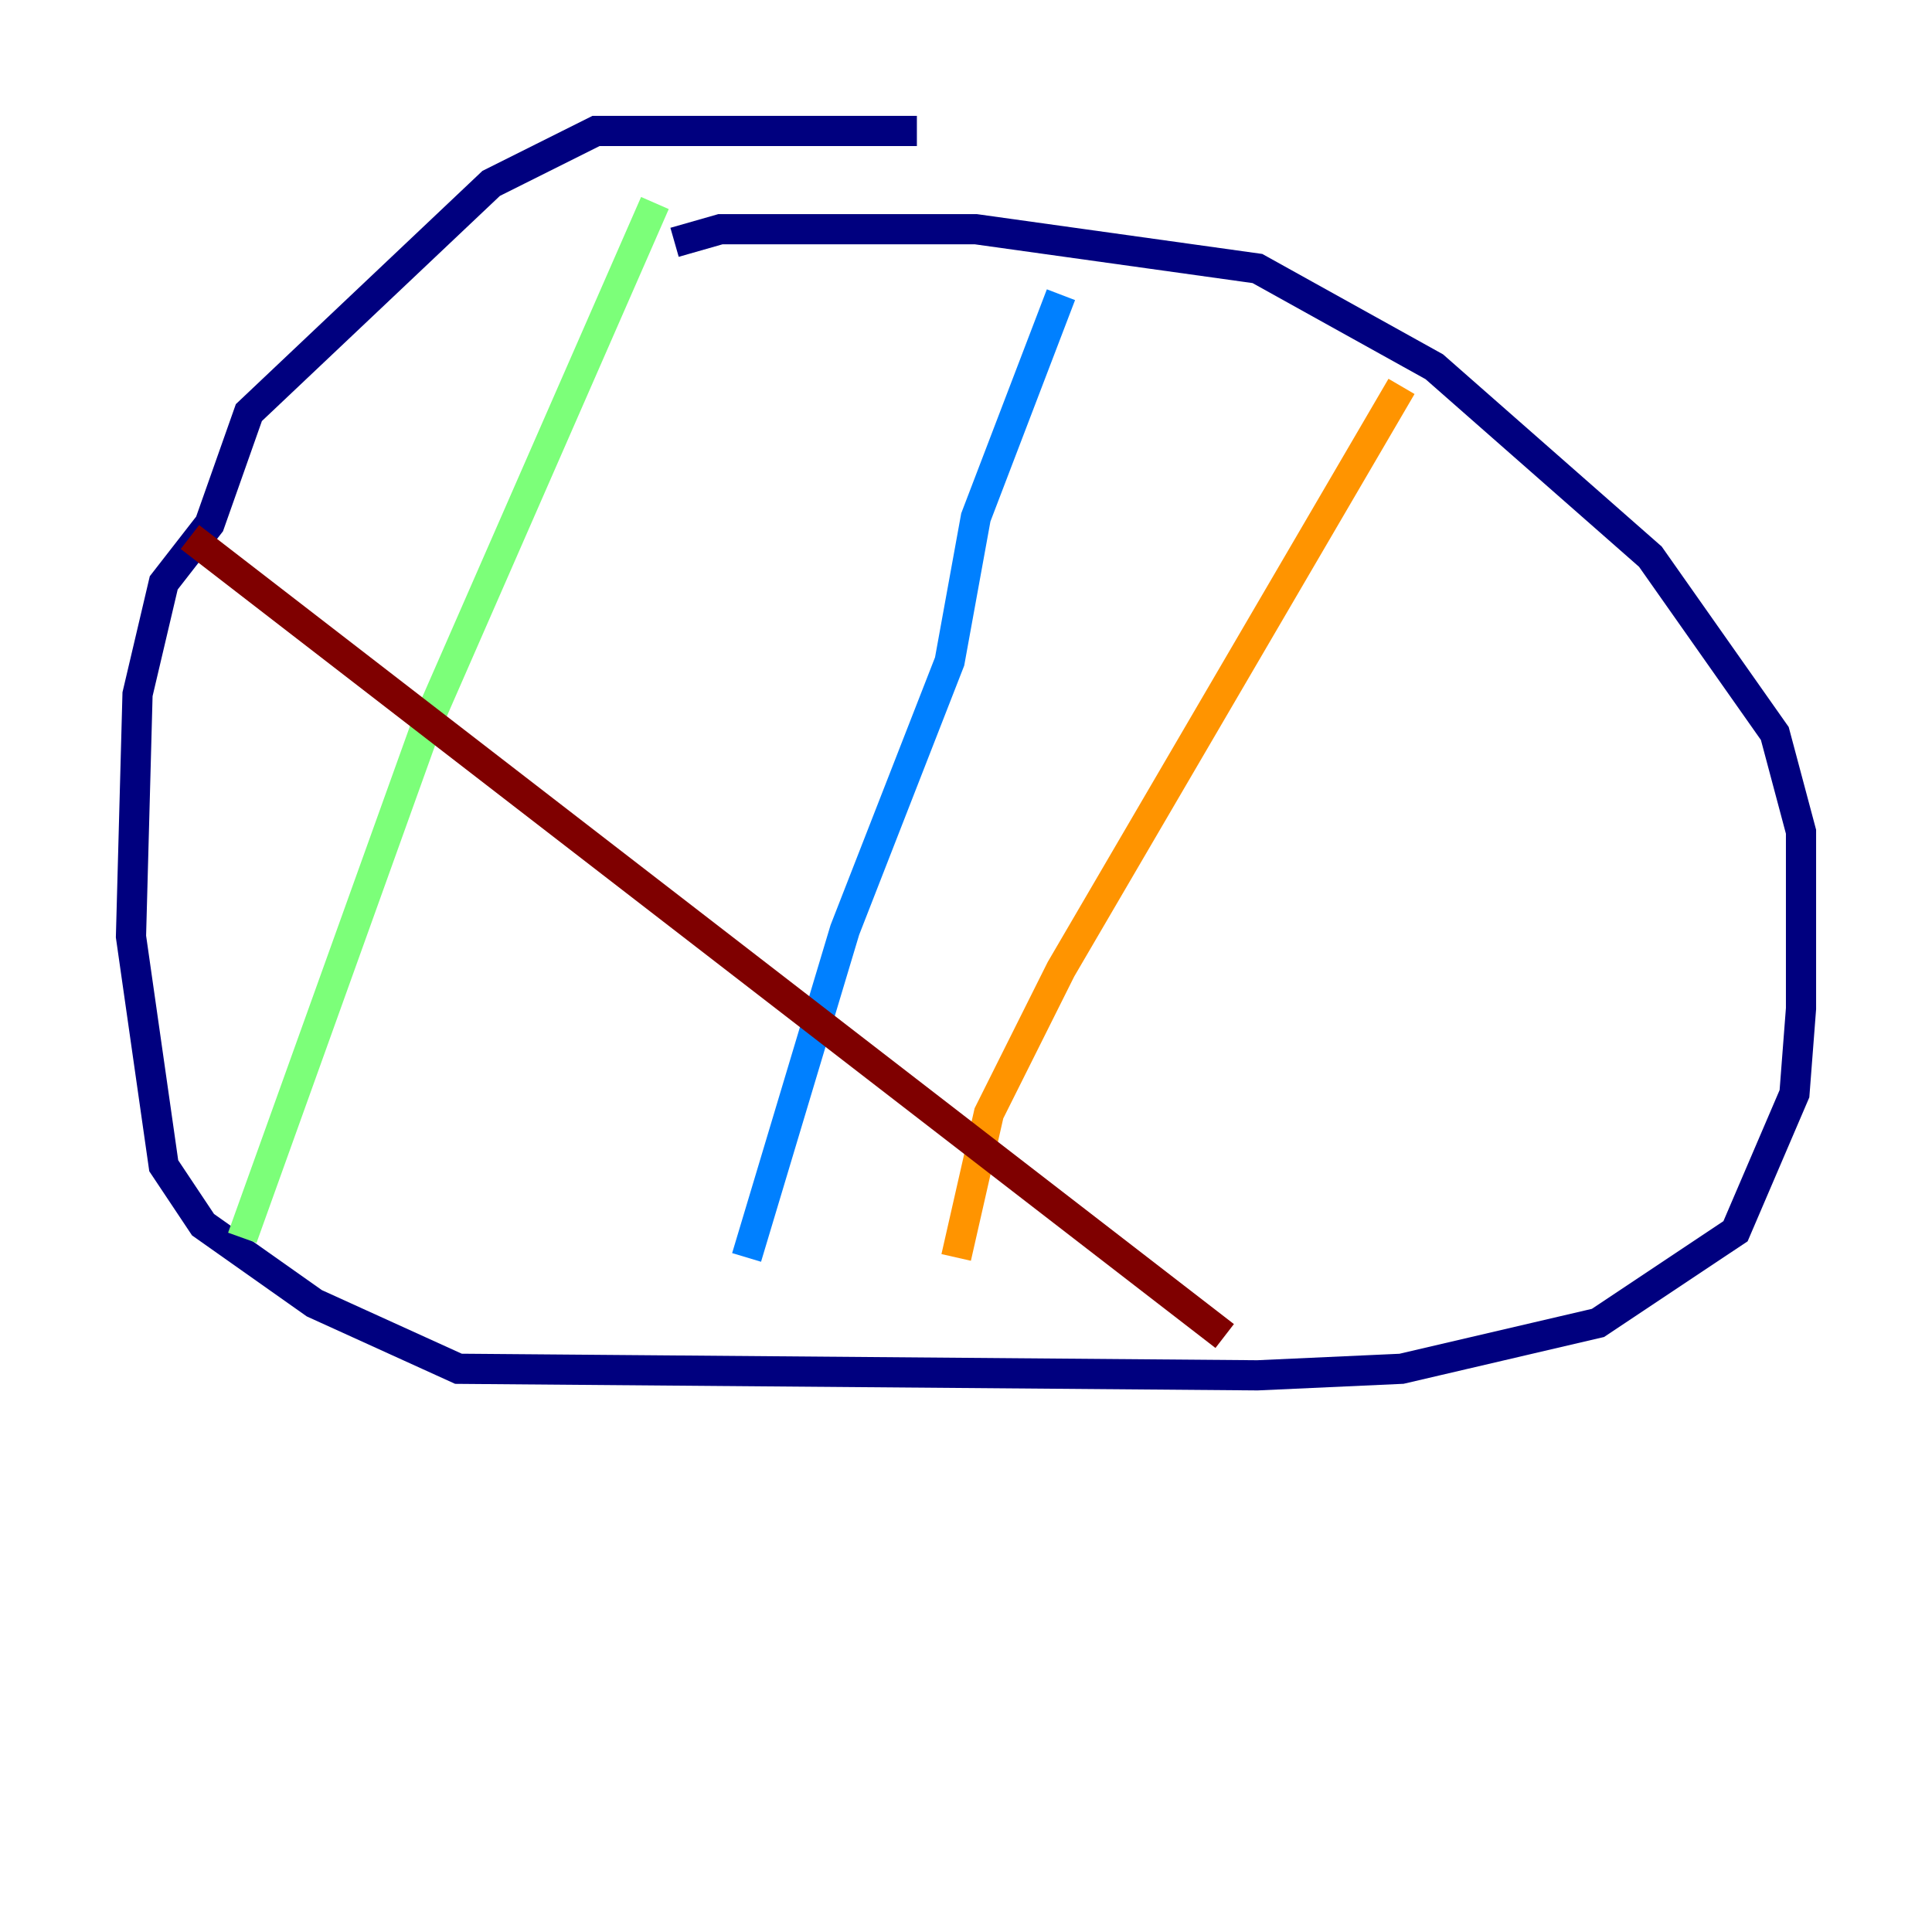 <?xml version="1.0" encoding="utf-8" ?>
<svg baseProfile="tiny" height="128" version="1.2" viewBox="0,0,128,128" width="128" xmlns="http://www.w3.org/2000/svg" xmlns:ev="http://www.w3.org/2001/xml-events" xmlns:xlink="http://www.w3.org/1999/xlink"><defs /><polyline fill="none" points="60.746,8.678 39.485,8.678 32.542,12.149 16.488,27.336 13.885,34.712 10.848,38.617 9.112,45.993 8.678,62.047 10.848,77.234 13.451,81.139 20.827,86.346 30.373,90.685 83.308,91.119 92.854,90.685 105.871,87.647 114.983,81.573 118.888,72.461 119.322,66.82 119.322,55.105 117.586,48.597 109.342,36.881 95.024,24.298 83.308,17.79 64.651,15.186 47.729,15.186 44.691,16.054" stroke="#00007f" stroke-width="2" /><polyline fill="none" points="70.291,19.525 64.651,34.278 62.915,43.824 55.973,61.614 49.464,83.308" stroke="#0080ff" stroke-width="2" /><polyline fill="none" points="43.39,13.451 28.203,48.163 16.054,82.007" stroke="#7cff79" stroke-width="2" /><polyline fill="none" points="92.854,25.6 70.291,64.217 65.519,73.763 63.349,83.308" stroke="#ff9400" stroke-width="2" /><polyline fill="none" points="12.583,35.58 81.139,88.515" stroke="#7f0000" stroke-width="2" /></svg>
